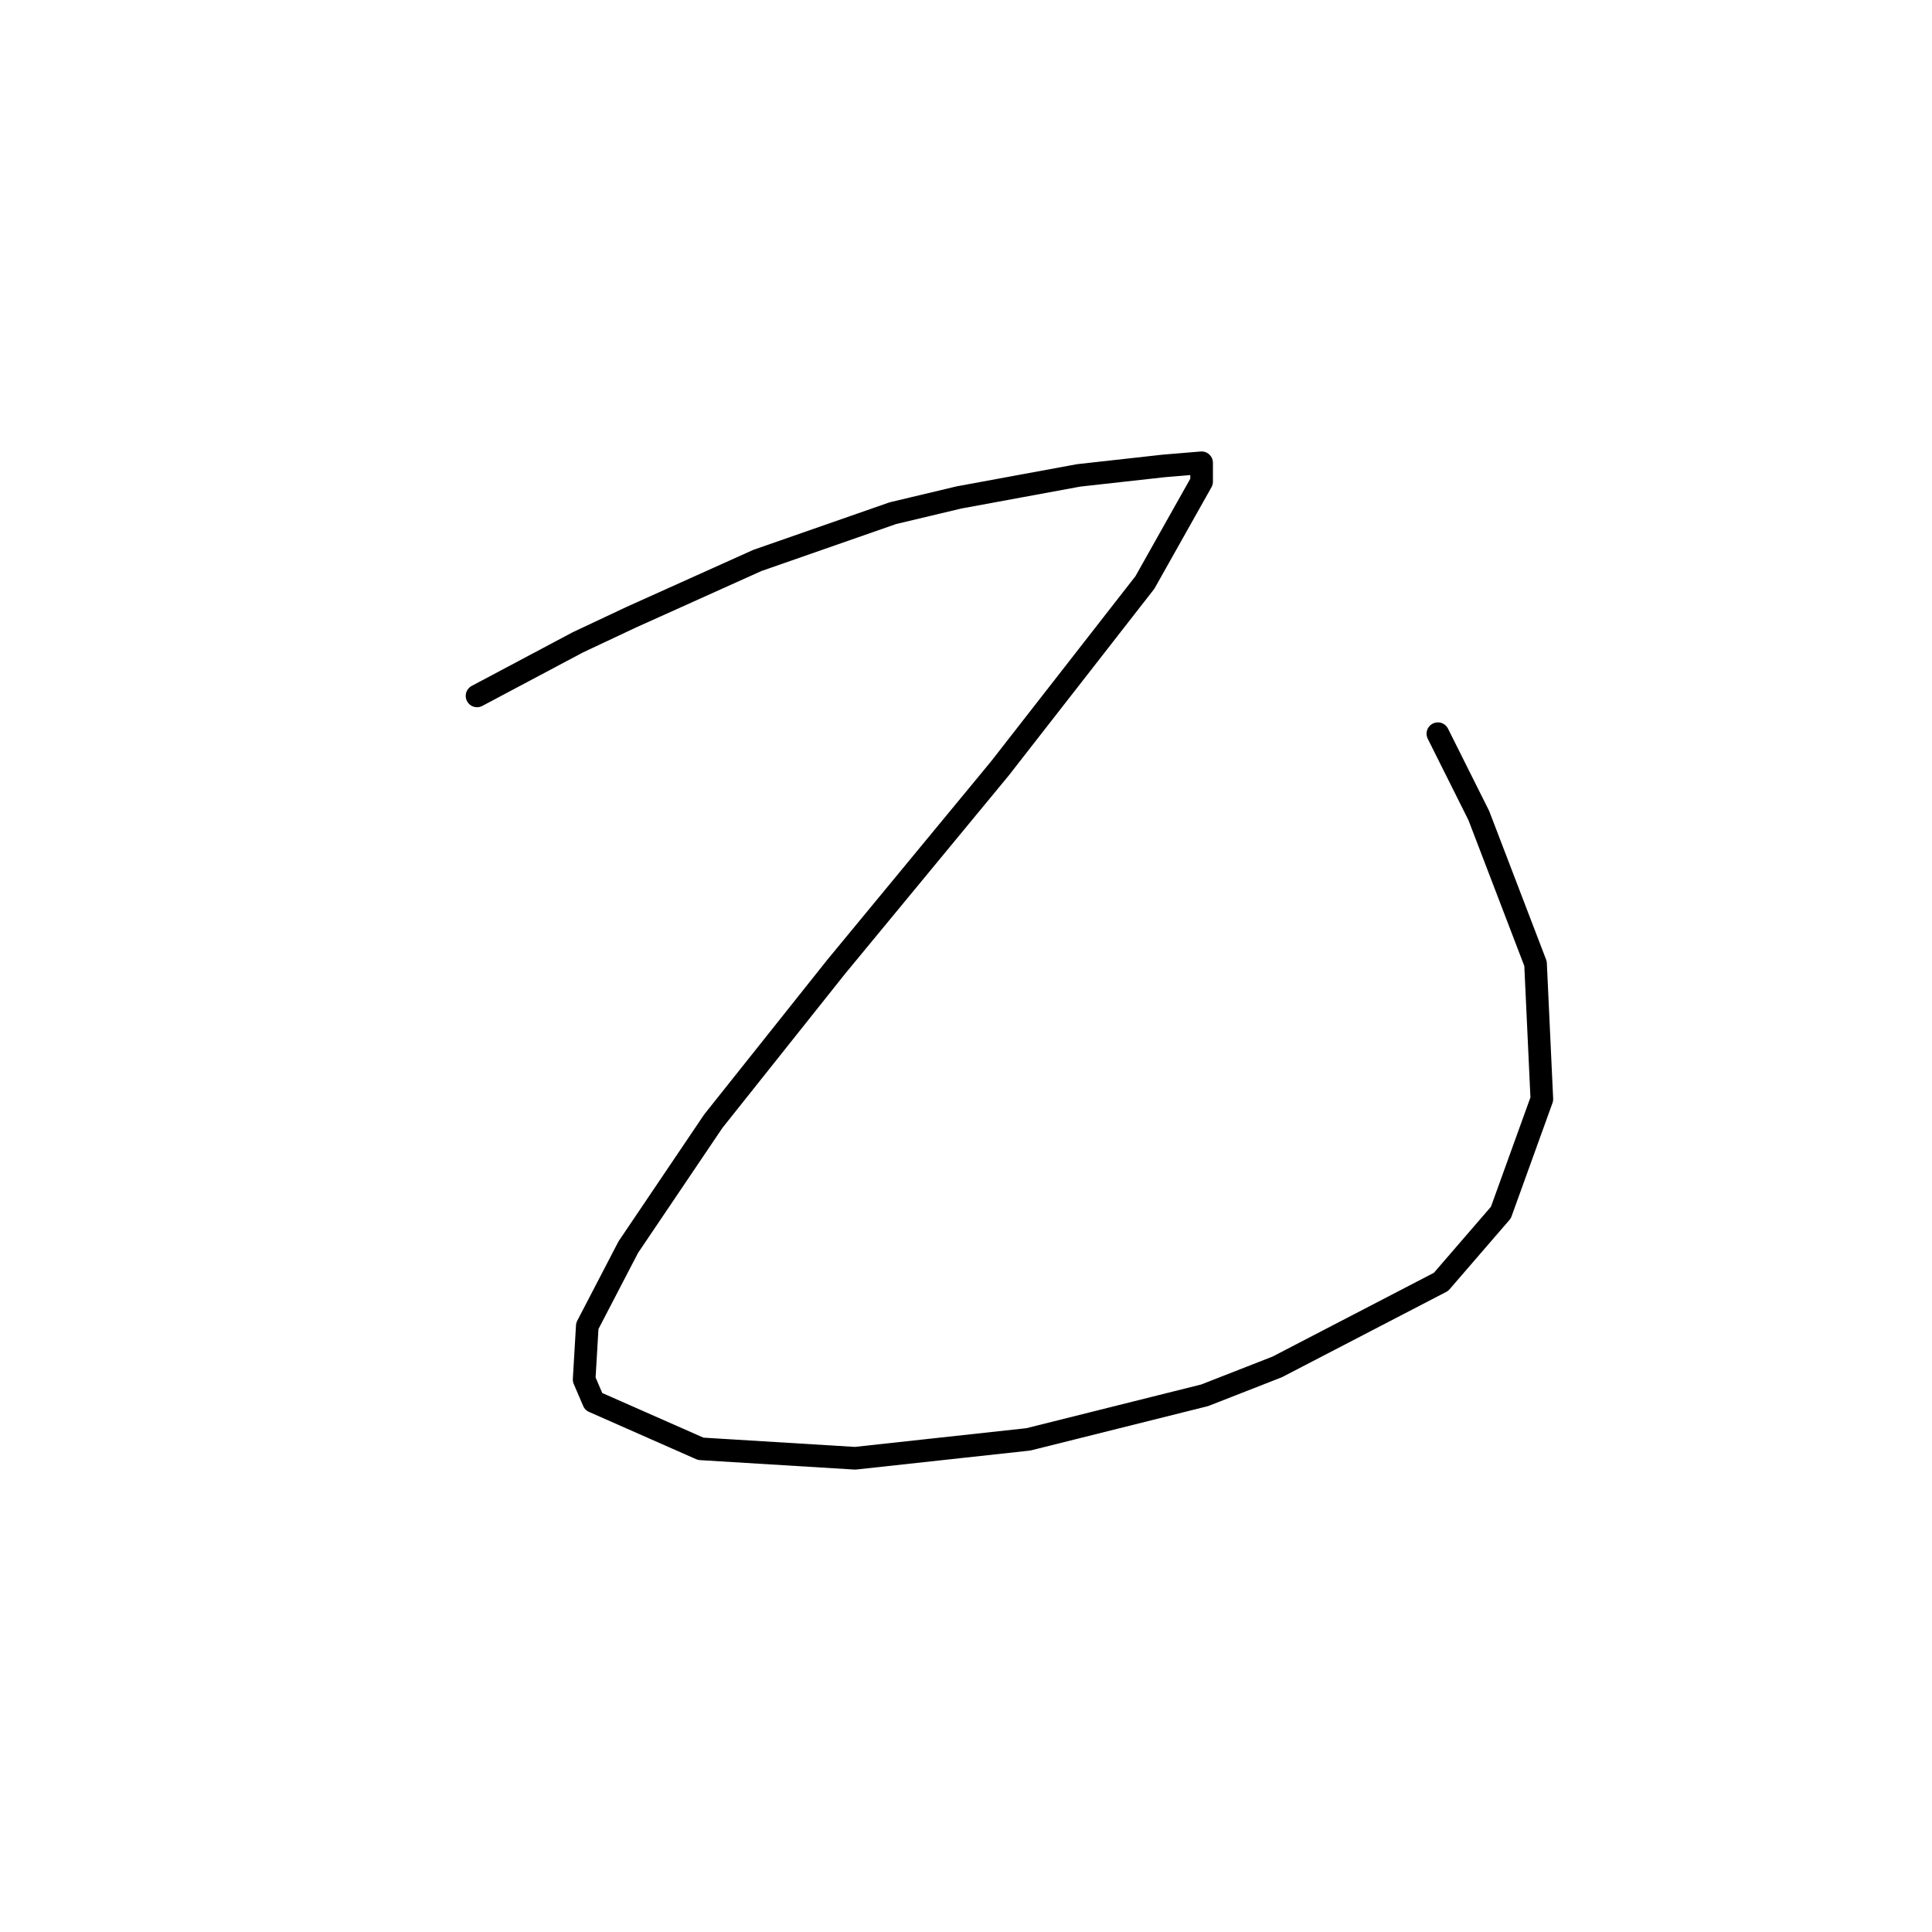 <?xml version="1.0" standalone="no"?>
    <svg width="256" height="256" xmlns="http://www.w3.org/2000/svg" version="1.1">
    <polyline stroke="black" stroke-width="3" stroke-linecap="round" fill="transparent" stroke-linejoin="round" points="63.21 92.21 76.568 85.113 83.664 81.774 92.013 78.017 100.361 74.26 118.311 67.999 127.077 65.912 142.939 62.99 154.21 61.737 159.219 61.32 159.219 63.824 151.705 77.182 132.503 101.811 110.797 128.109 94.517 148.563 83.246 165.26 77.82 175.696 77.402 182.792 78.655 185.714 92.847 191.976 113.302 193.228 136.26 190.724 159.636 184.88 169.237 181.123 190.944 169.852 198.875 160.669 204.302 145.641 203.467 127.691 195.953 108.072 190.526 97.219 190.526 97.219 " />
        </svg>